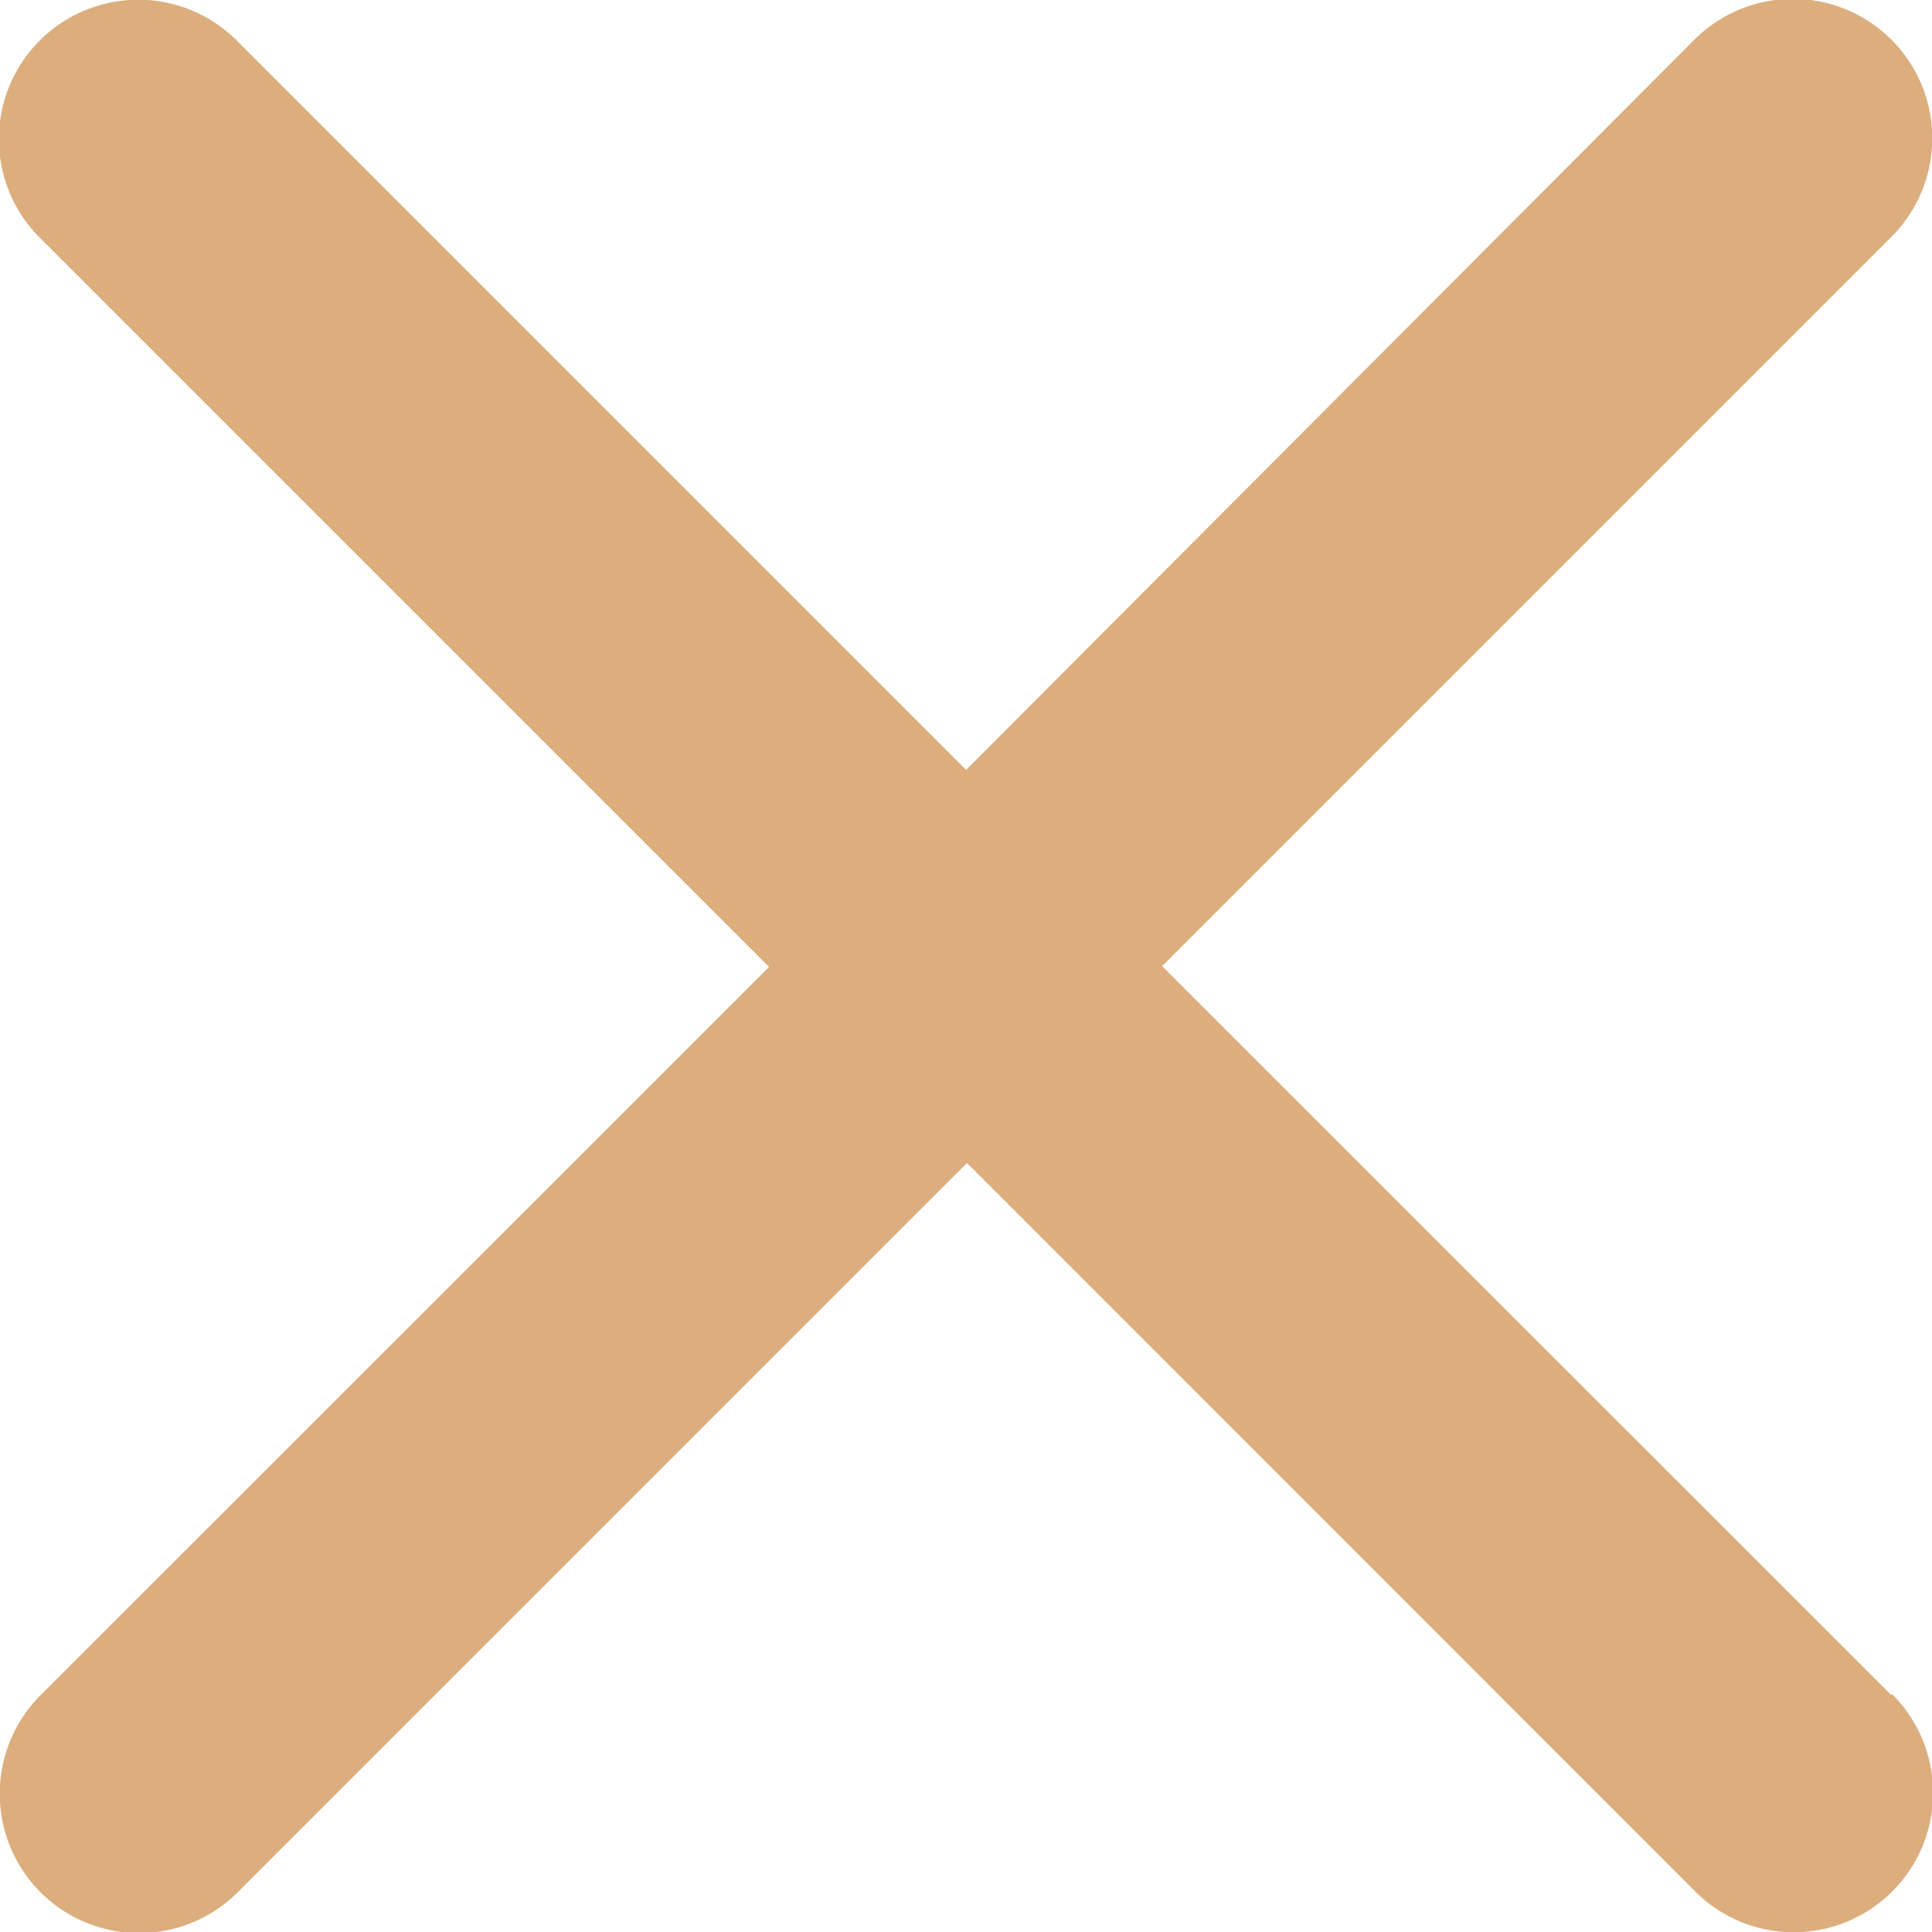 <svg xmlns="http://www.w3.org/2000/svg" viewBox="0 0 68.61 68.61"><defs><style>.cls-1{fill:#dcae7e;}</style></defs><g id="Capa_2" data-name="Capa 2"><g id="Layer_3" data-name="Layer 3"><path class="cls-1" d="M67.17,60.2,41.27,34.31l25.9-25.9a4.93,4.93,0,0,0-7-7L34.31,27.34,8.41,1.44a4.93,4.93,0,0,0-7,7l25.9,25.9L1.44,60.2a4.93,4.93,0,0,0,7,7l25.9-25.9L60.2,67.17a4.93,4.93,0,0,0,7-7Z"/></g></g></svg>